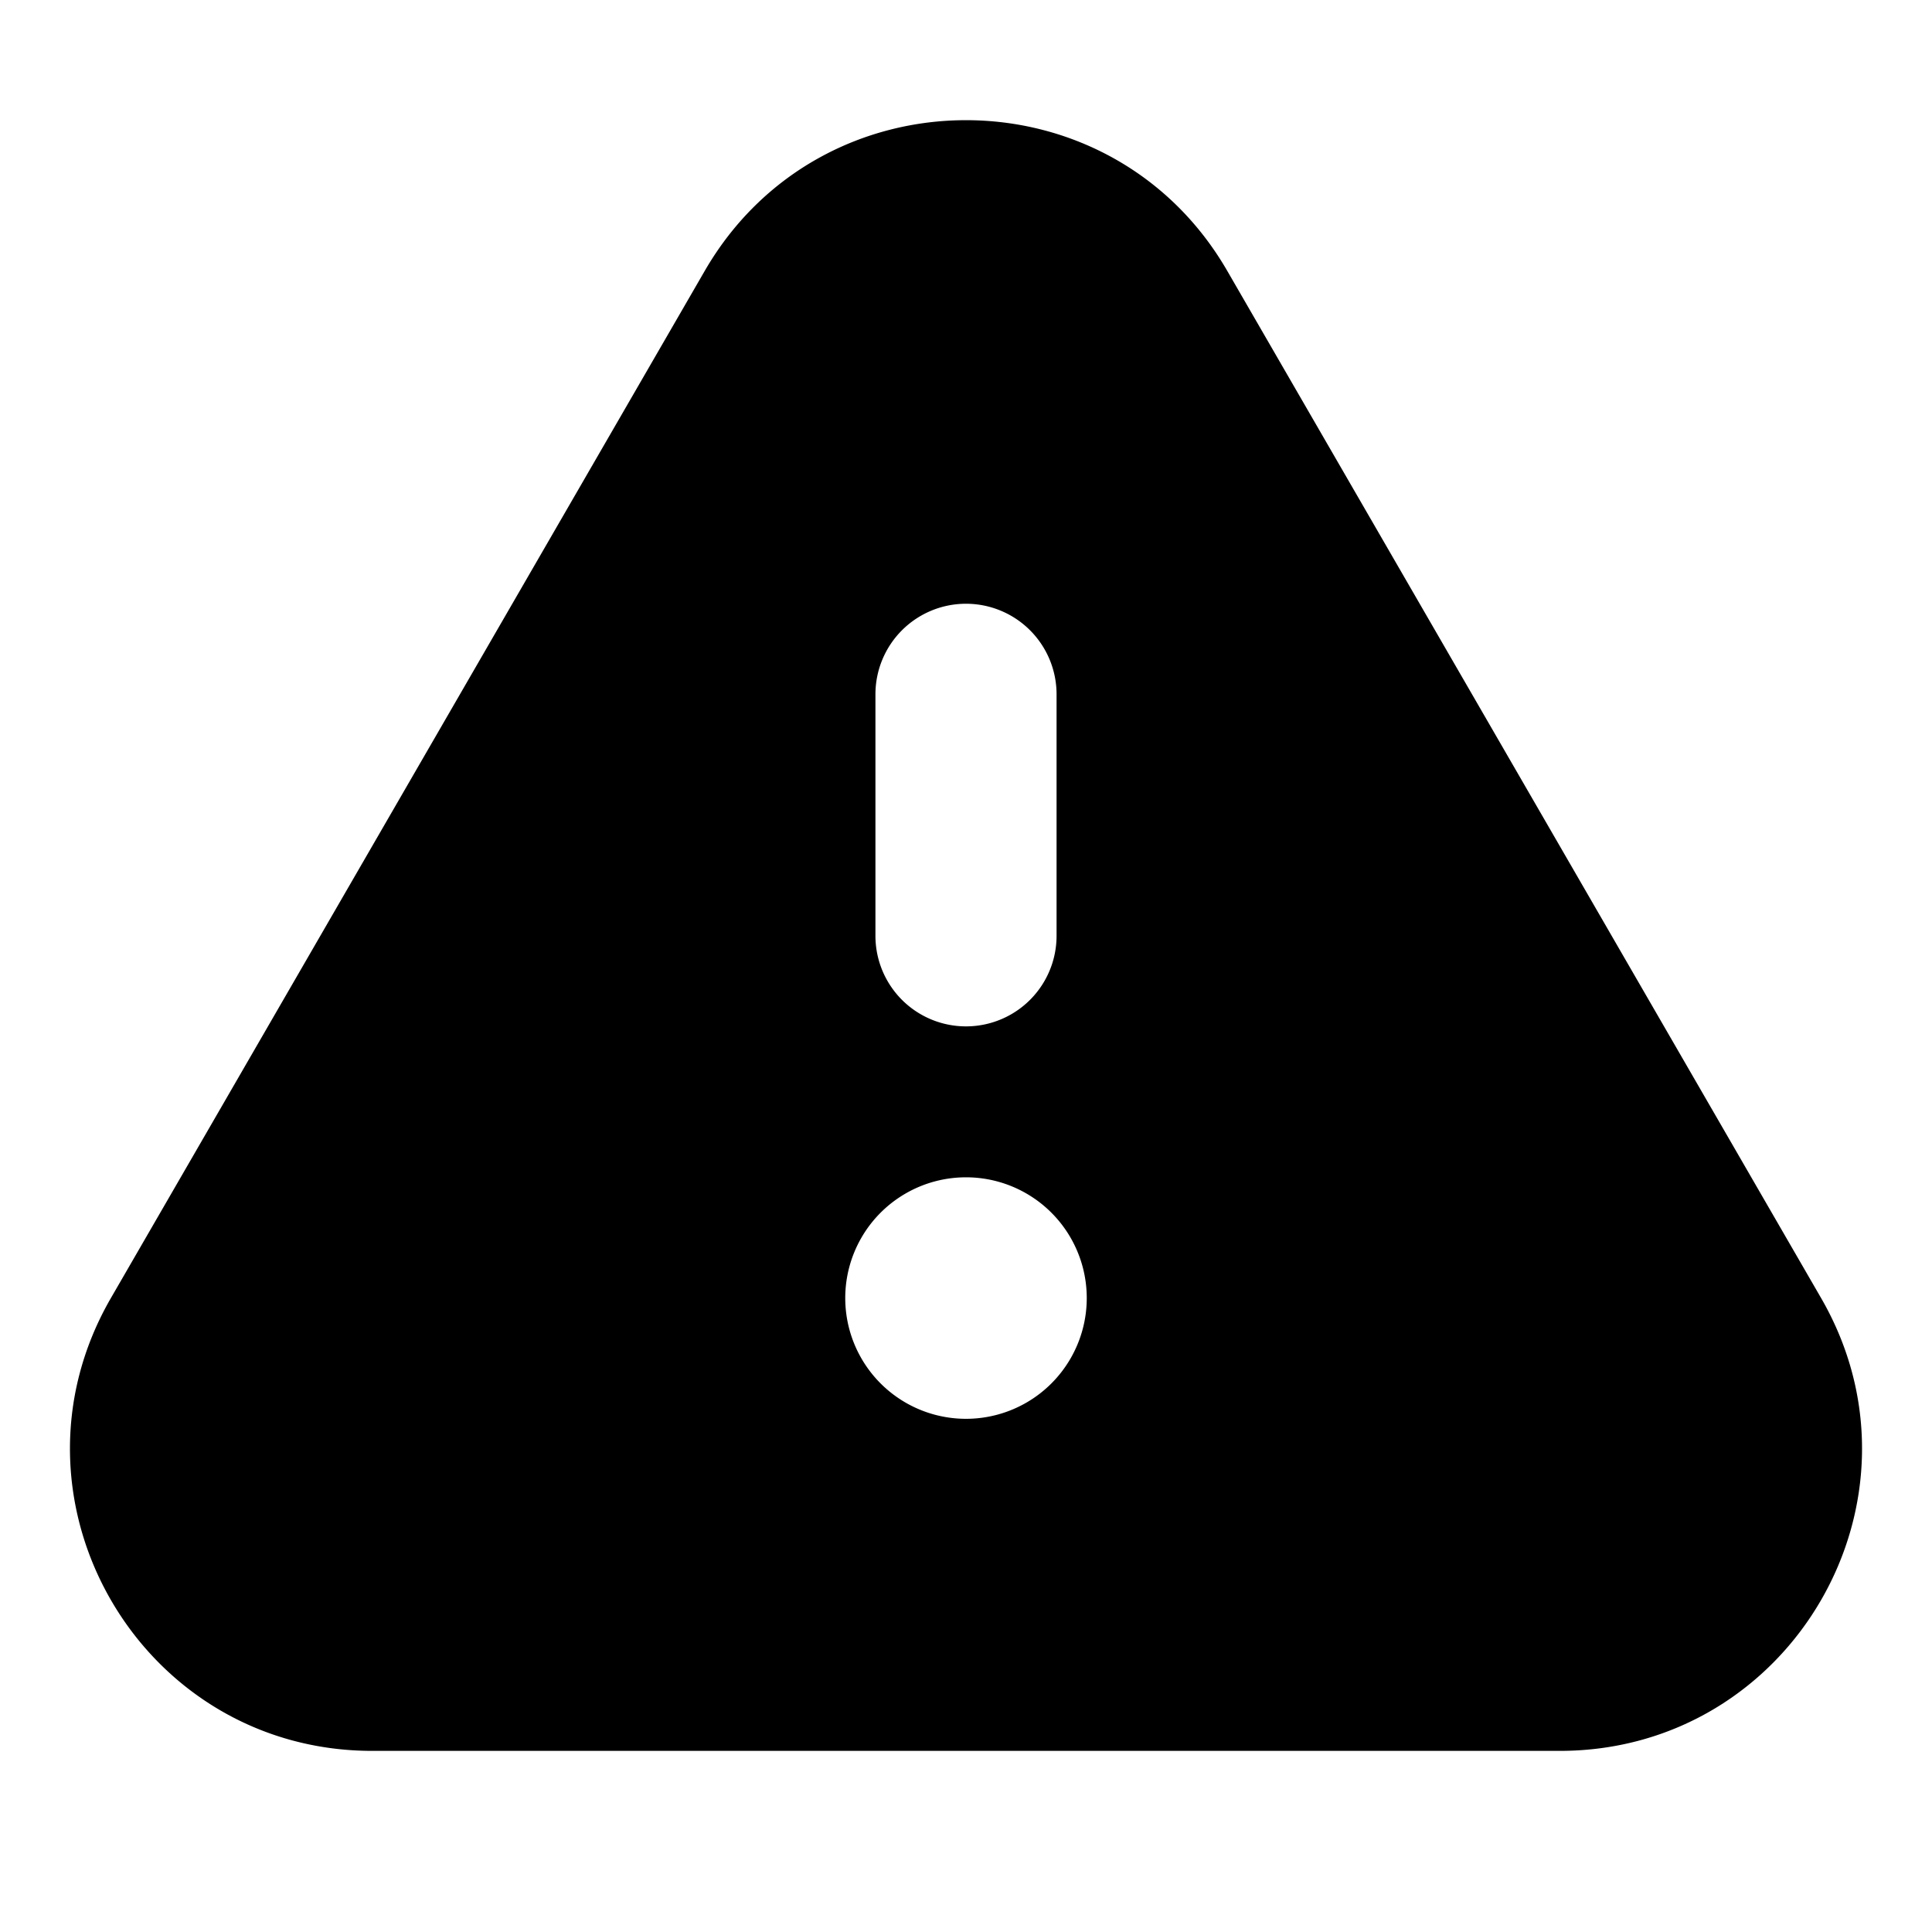 <svg xmlns="http://www.w3.org/2000/svg" fill="currentColor" viewBox="0 0 16 16"><path fill="currentColor" fill-rule="evenodd" d="M5.836 2.244c.962-1.665 3.366-1.665 4.328 0l4.917 8.505c.964 1.666-.239 3.751-2.164 3.751H3.083c-1.925 0-3.128-2.085-2.164-3.751l4.917-8.505ZM8 5a.75.75 0 0 1 .75.75v2a.75.75 0 1 1-1.5 0v-2A.75.75 0 0 1 8 5Zm1 5.75a1 1 0 1 1-2 0 1 1 0 0 1 2 0Z" clip-rule="evenodd"/></svg>